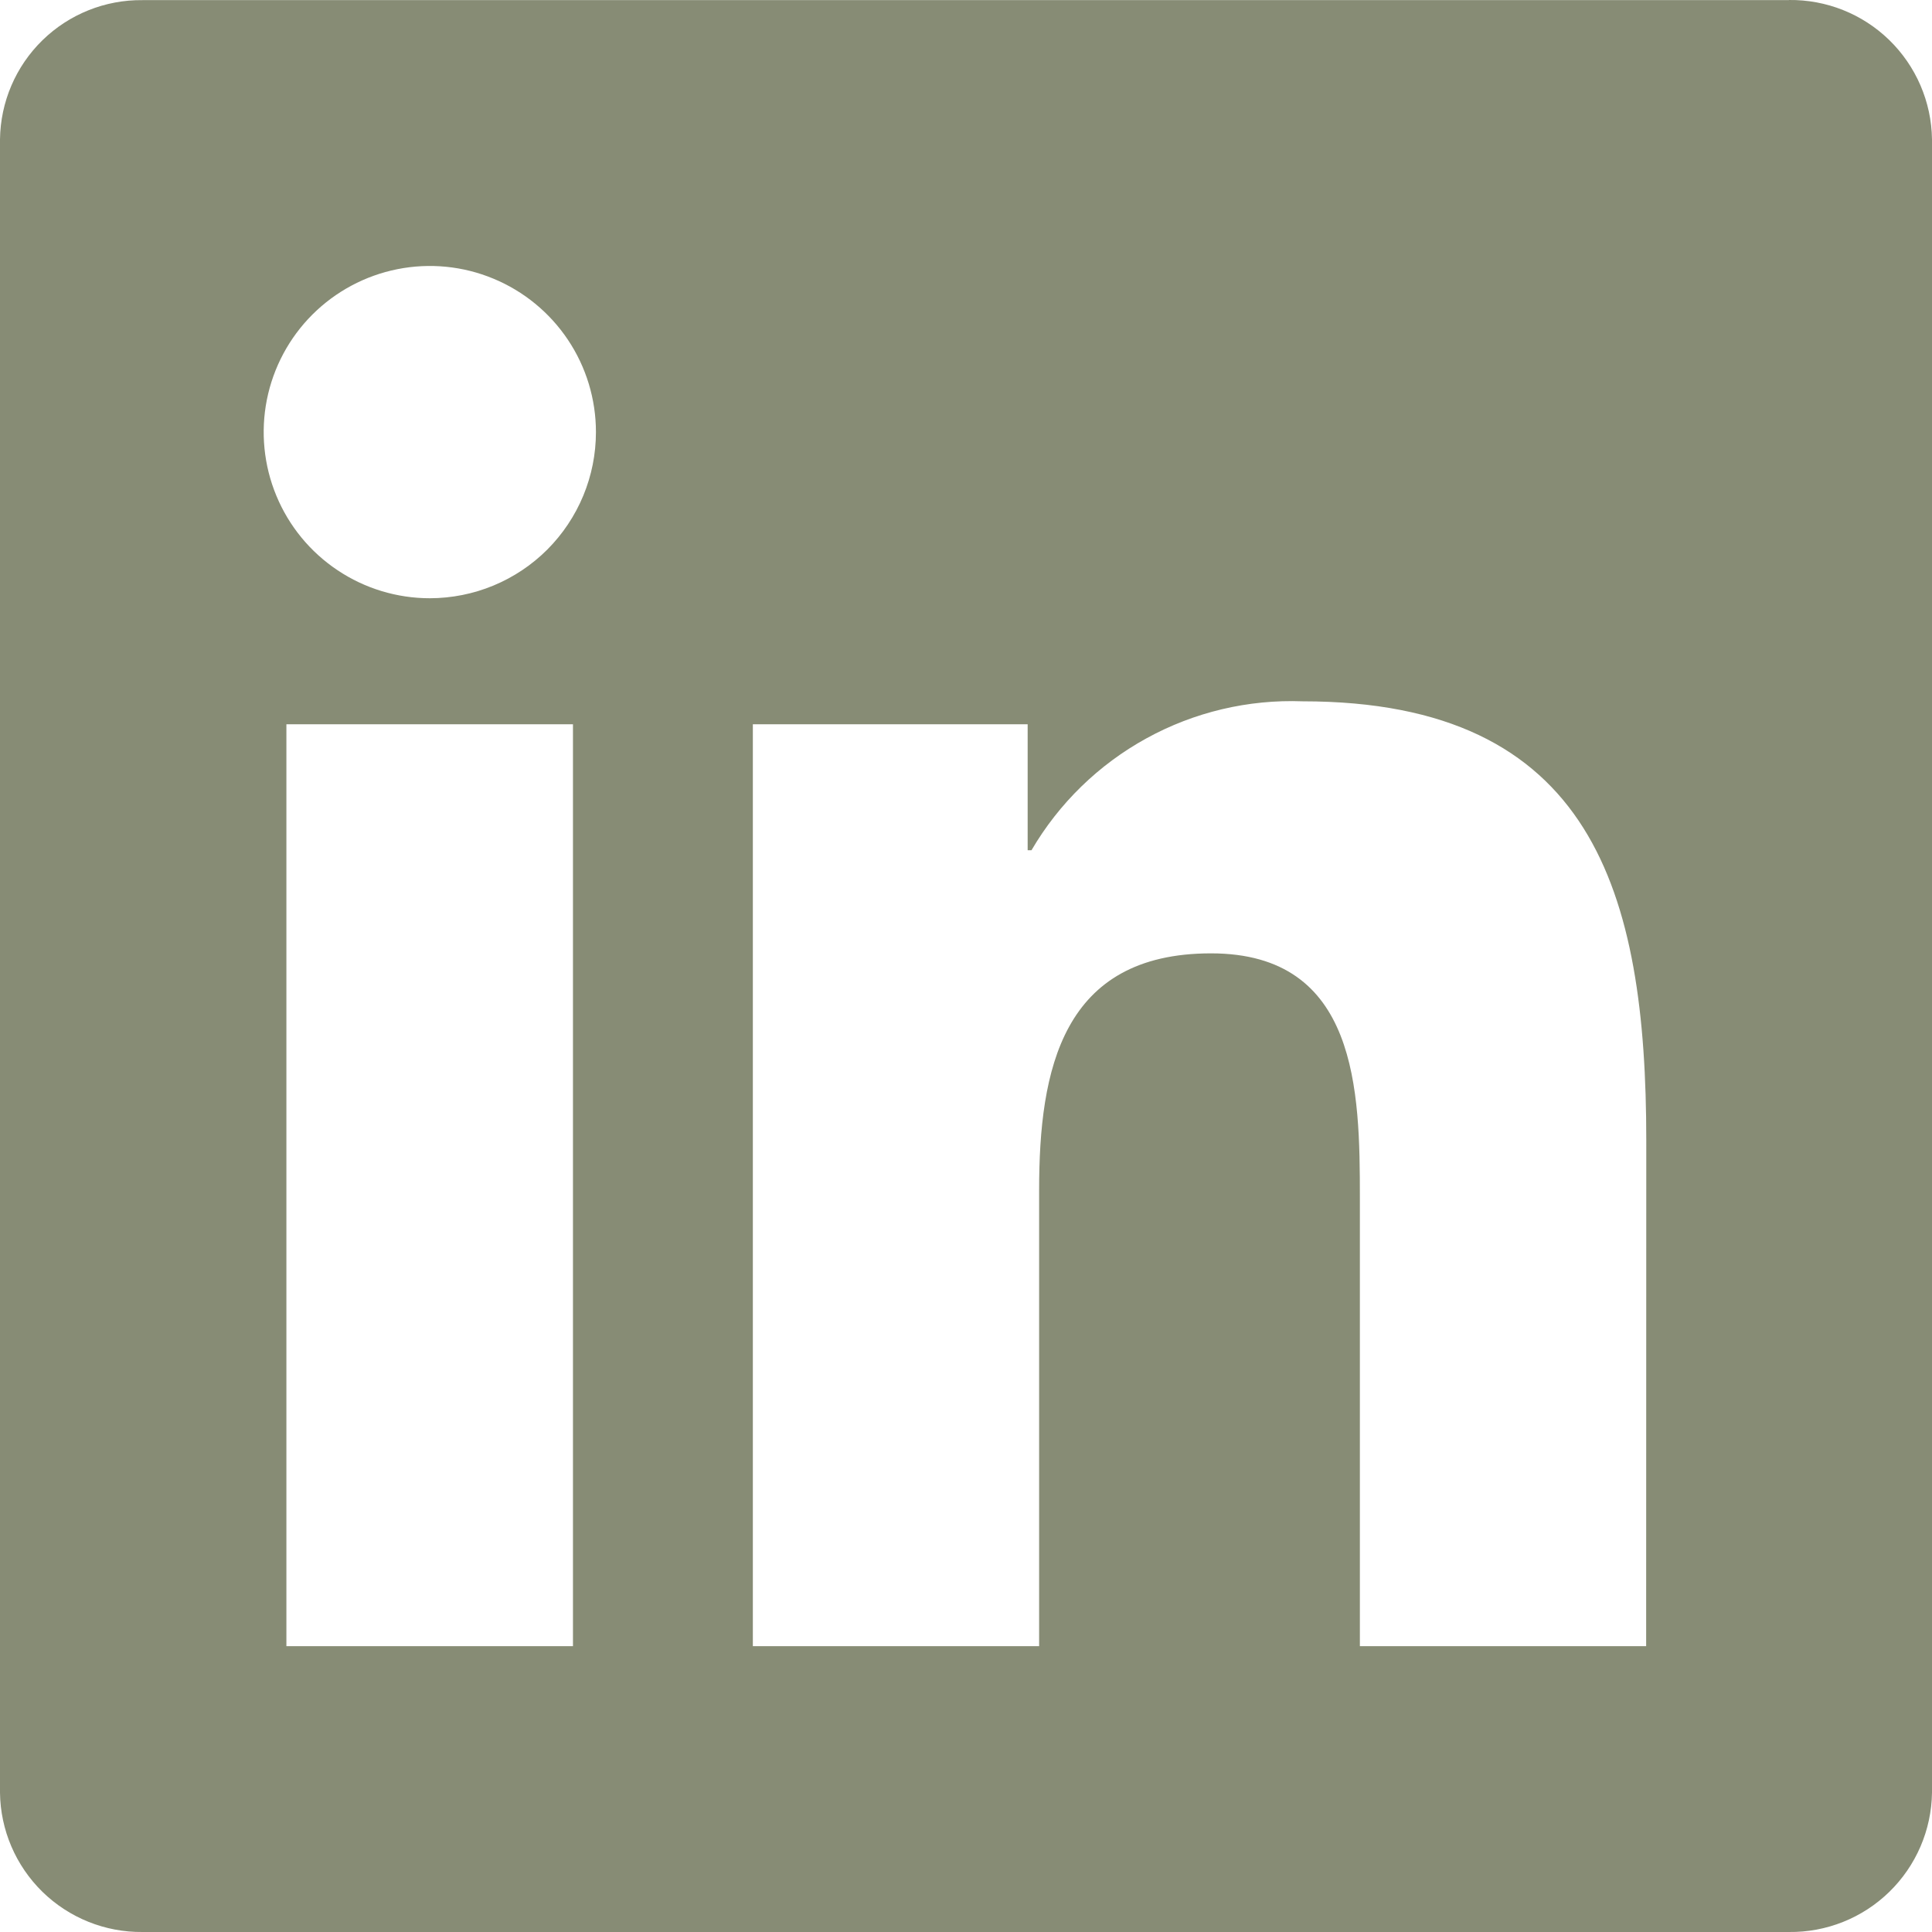 <svg width="46" height="46" viewBox="0 0 46 46" fill="none" xmlns="http://www.w3.org/2000/svg">
<path d="M39.194 39.195H32.378V28.521C32.378 25.976 32.333 22.699 28.834 22.699C25.284 22.699 24.741 25.472 24.741 28.336V39.194H17.925V17.244H24.468V20.244H24.559C25.214 19.124 26.16 18.203 27.297 17.579C28.434 16.954 29.719 16.65 31.015 16.698C37.923 16.698 39.197 21.242 39.197 27.154L39.194 39.195ZM10.234 14.244C9.452 14.244 8.687 14.012 8.037 13.577C7.386 13.143 6.879 12.525 6.58 11.803C6.28 11.08 6.202 10.284 6.354 9.517C6.507 8.75 6.883 8.045 7.436 7.492C7.989 6.939 8.694 6.562 9.461 6.409C10.229 6.256 11.024 6.334 11.746 6.634C12.469 6.933 13.087 7.44 13.522 8.09C13.957 8.74 14.189 9.505 14.189 10.287C14.189 10.807 14.087 11.321 13.888 11.801C13.689 12.281 13.398 12.717 13.031 13.085C12.664 13.452 12.228 13.743 11.748 13.942C11.268 14.141 10.754 14.243 10.234 14.244ZM13.642 39.195H6.819V17.244H13.642V39.195ZM42.592 0.003H3.394C2.505 -0.007 1.647 0.337 1.011 0.958C0.374 1.58 0.011 2.429 0 3.319V42.681C0.01 43.571 0.374 44.42 1.01 45.043C1.647 45.665 2.504 46.009 3.394 46H42.592C43.484 46.011 44.344 45.668 44.983 45.045C45.622 44.423 45.988 43.572 46 42.681V3.316C45.987 2.425 45.621 1.575 44.982 0.953C44.343 0.331 43.484 -0.011 42.592 0" fill="#878C75"/>
</svg>
